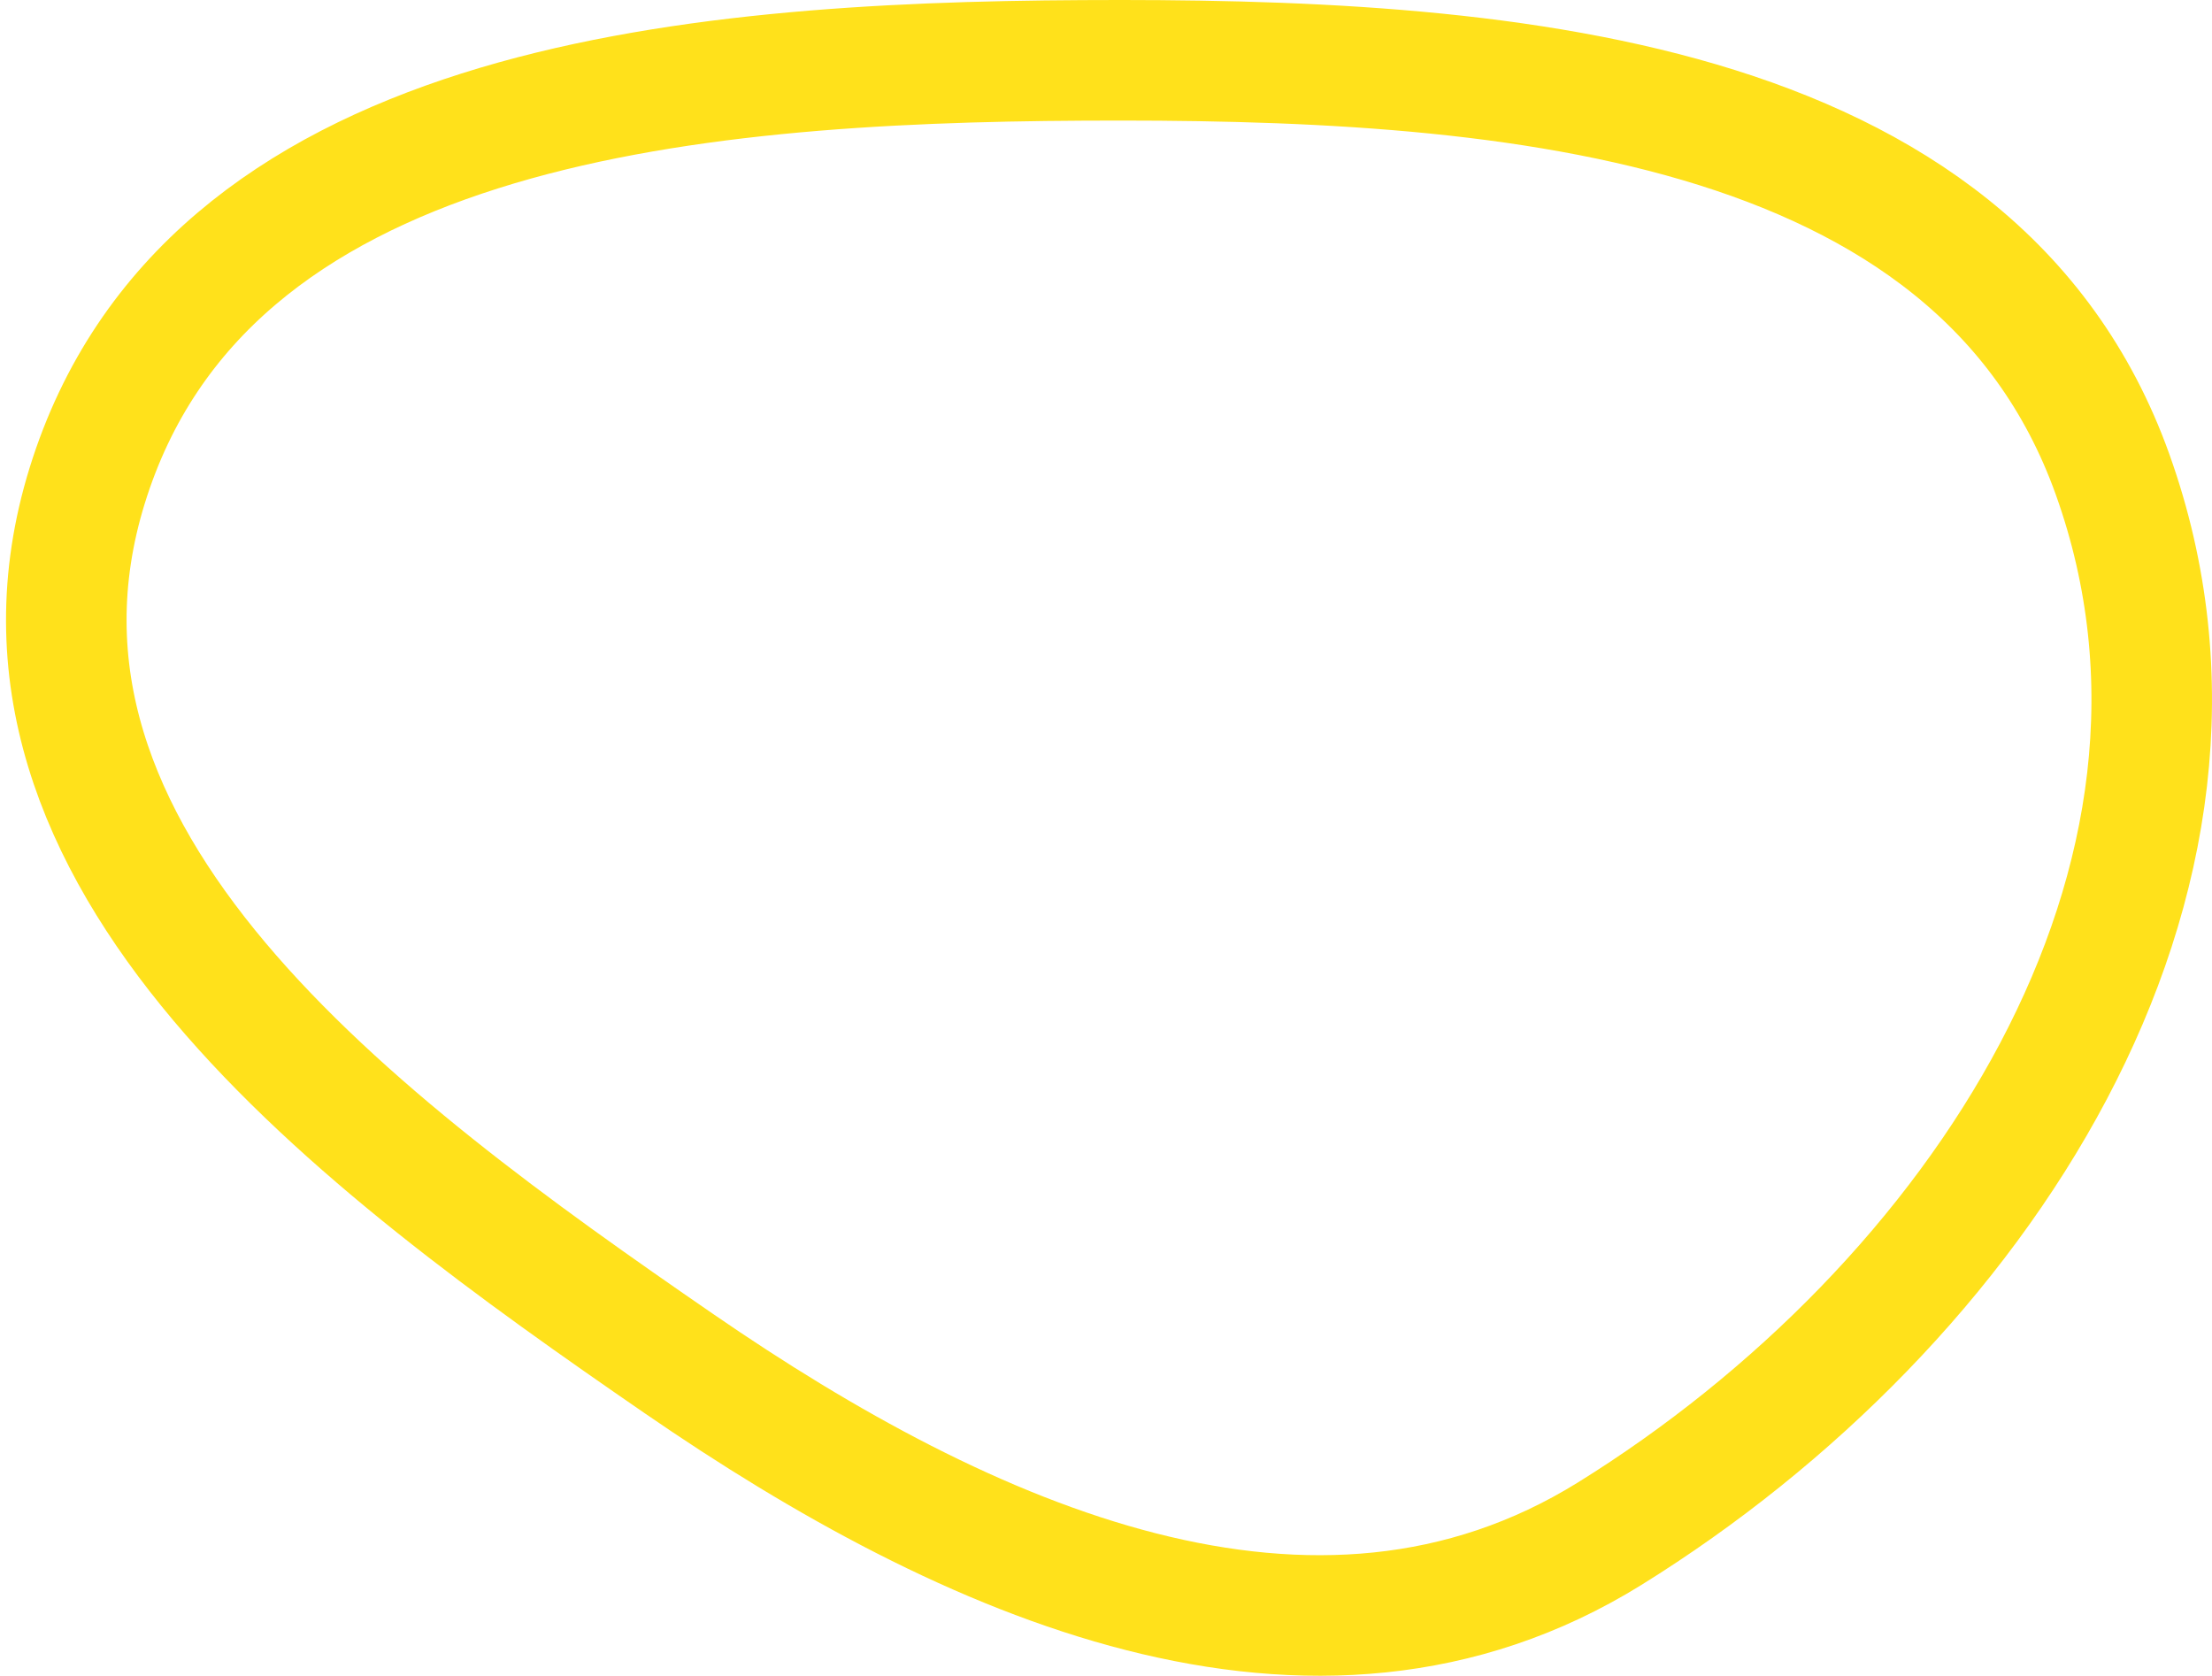<svg width="367" height="278" viewBox="0 0 367 278" fill="none" xmlns="http://www.w3.org/2000/svg">
<path fill-rule="evenodd" clip-rule="evenodd" d="M179.641 10.017C247.517 9.644 327.666 14.857 350.511 78.72C374.653 146.21 328.01 216.62 267.07 254.426C217.939 284.906 160.324 259.032 112.699 226.253C59.342 189.53 -4.681 142.414 14.465 80.568C34.028 17.378 113.442 10.381 179.641 10.017Z" stroke="#FFE11B" stroke-width="20"/>
</svg>
